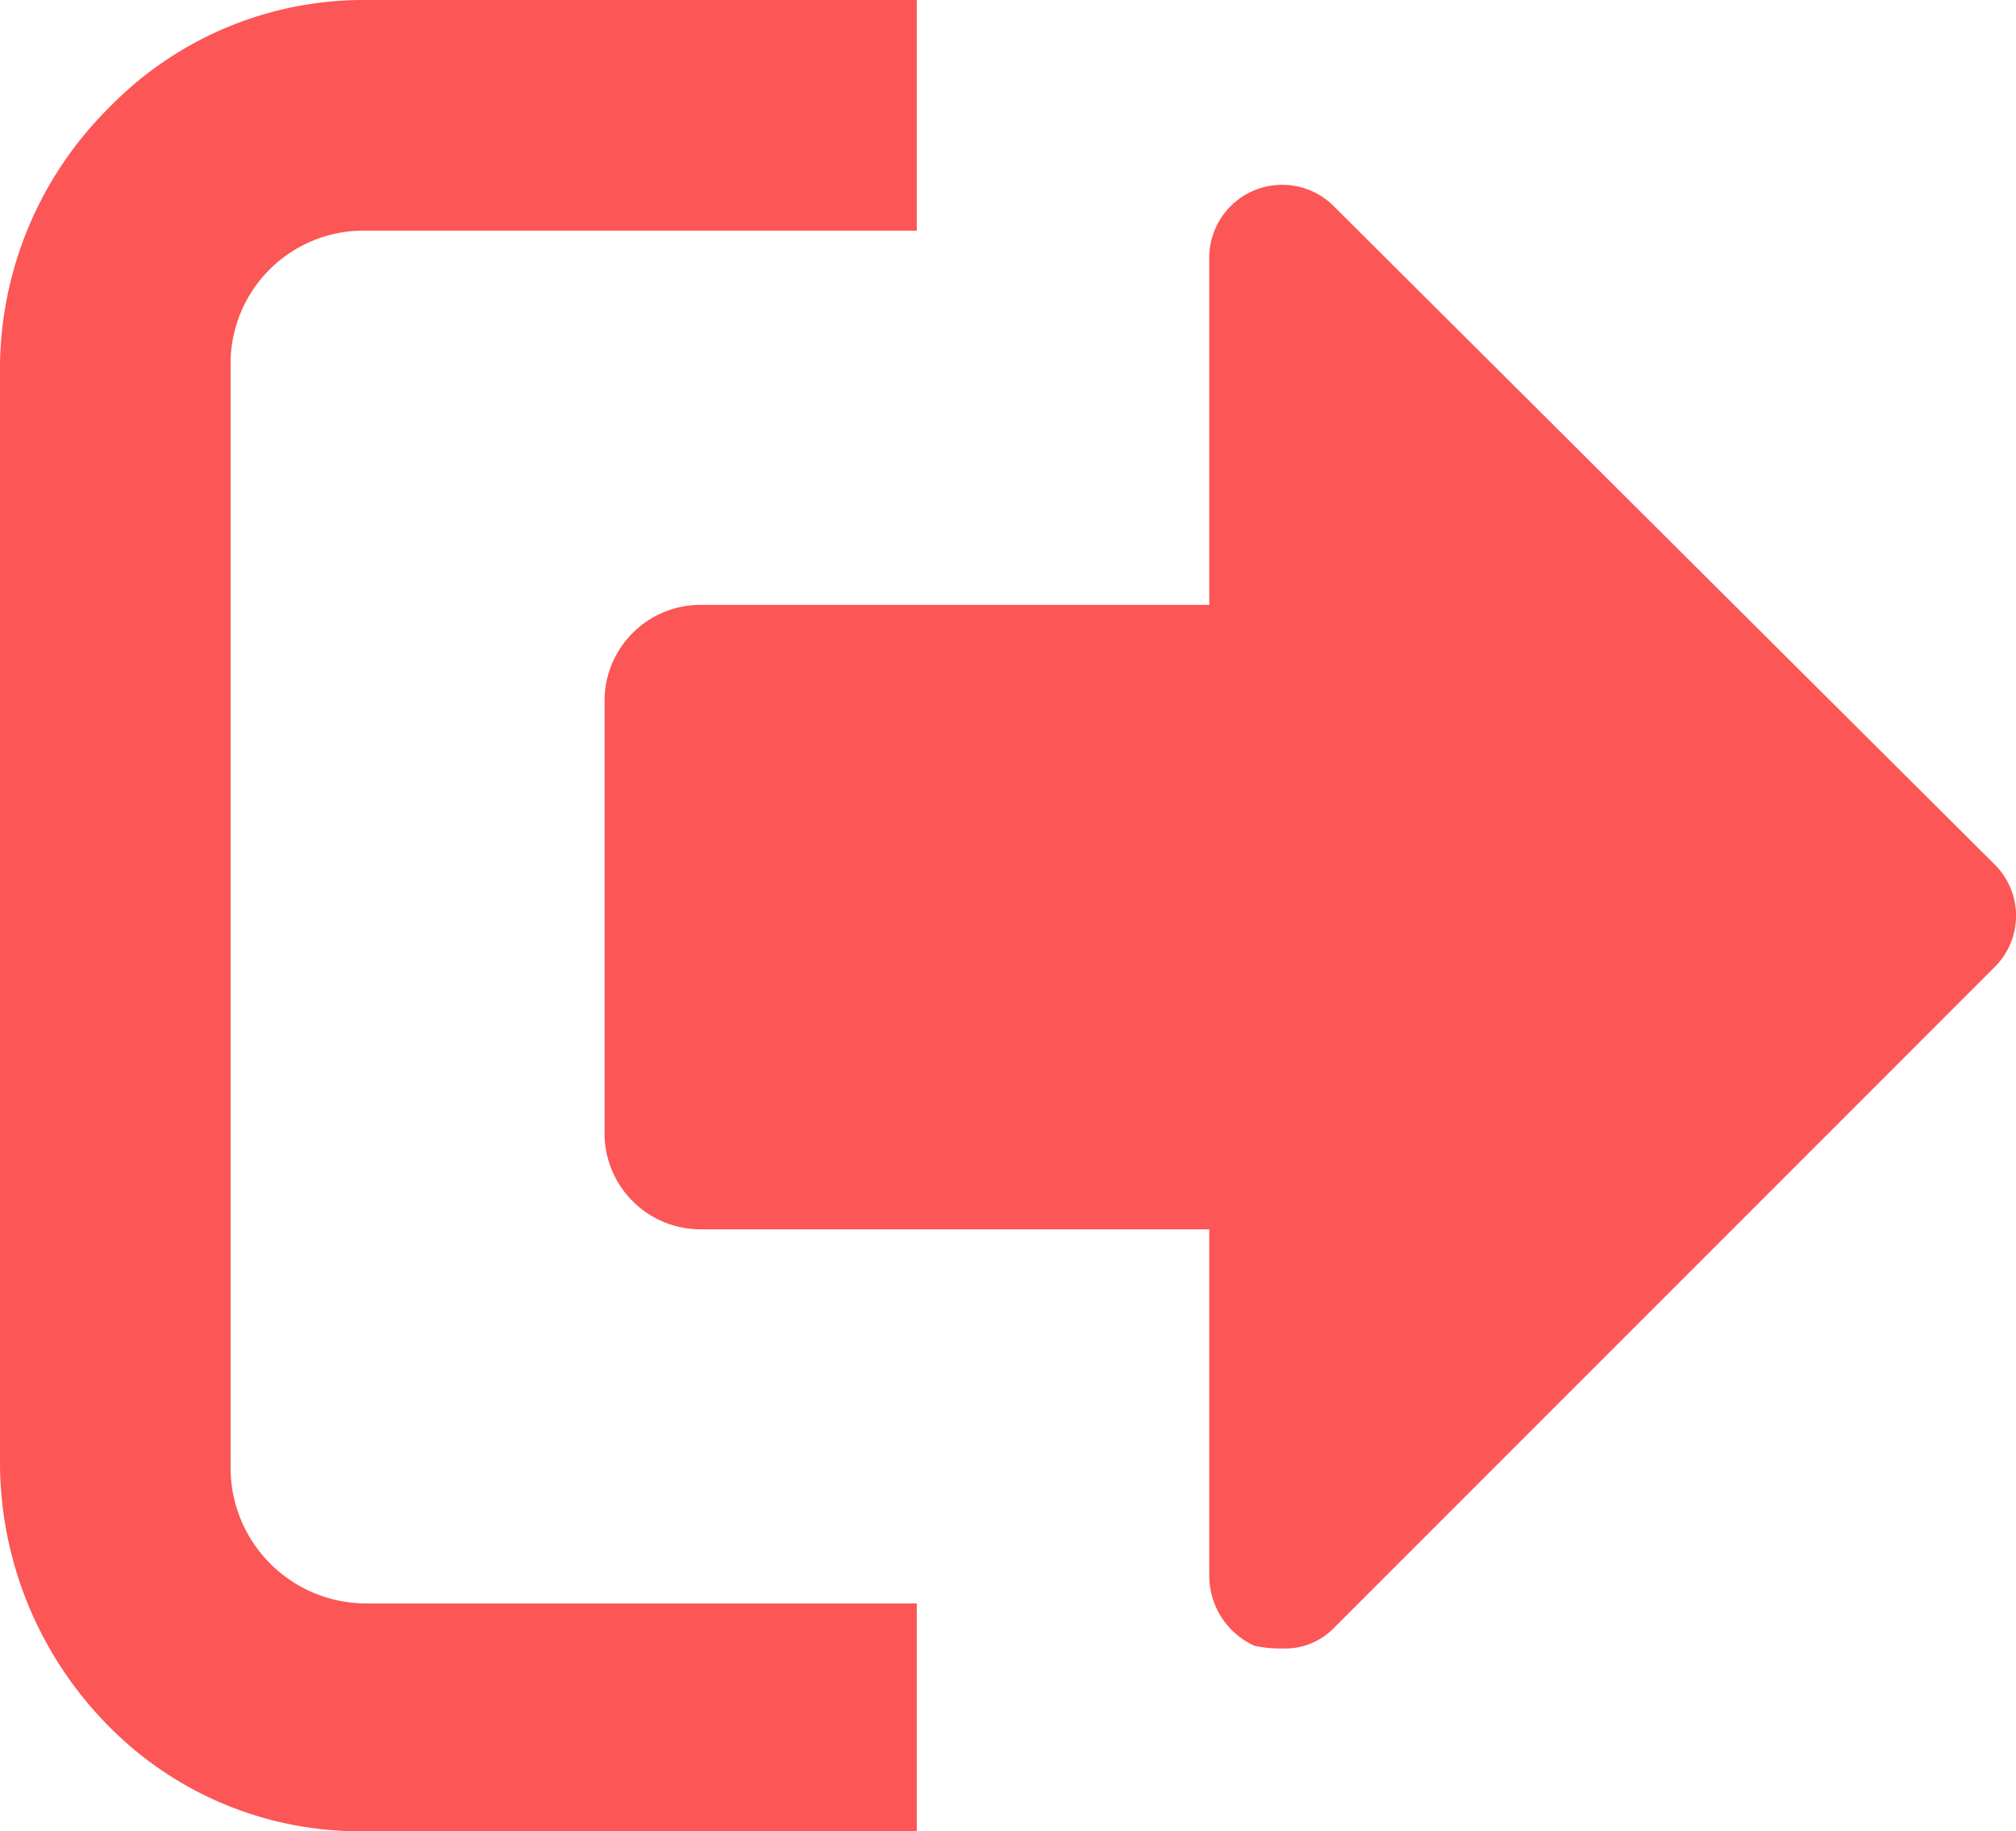 <svg xmlns="http://www.w3.org/2000/svg" width="19.707" height="17.897" viewBox="0 0 19.707 17.897">
  <path id="logout" d="M0,4.628V15.377a3.666,3.666,0,0,0,1.072,2.556,3.443,3.443,0,0,0,2.5,1.017H8.962V16.724H3.574a1.326,1.326,0,0,1-1.32-1.347V4.628a1.3,1.3,0,0,1,1.32-1.32H8.962V1.054H3.574A3.466,3.466,0,0,0,1.072,2.1,3.6,3.6,0,0,0,0,4.628ZM5.91,7.872v4.289a.939.939,0,0,0,.935.907h4.976V16.45a.752.752,0,0,0,.44.687,1.144,1.144,0,0,0,.275.027.663.663,0,0,0,.495-.192l6.46-6.46a.706.706,0,0,0,0-1.017L13.03,3.061a.713.713,0,0,0-1.209.495V6.965H6.845a.939.939,0,0,0-.935.907Z" transform="translate(0 -1.054)" fill="#fc5656"/>
</svg>
